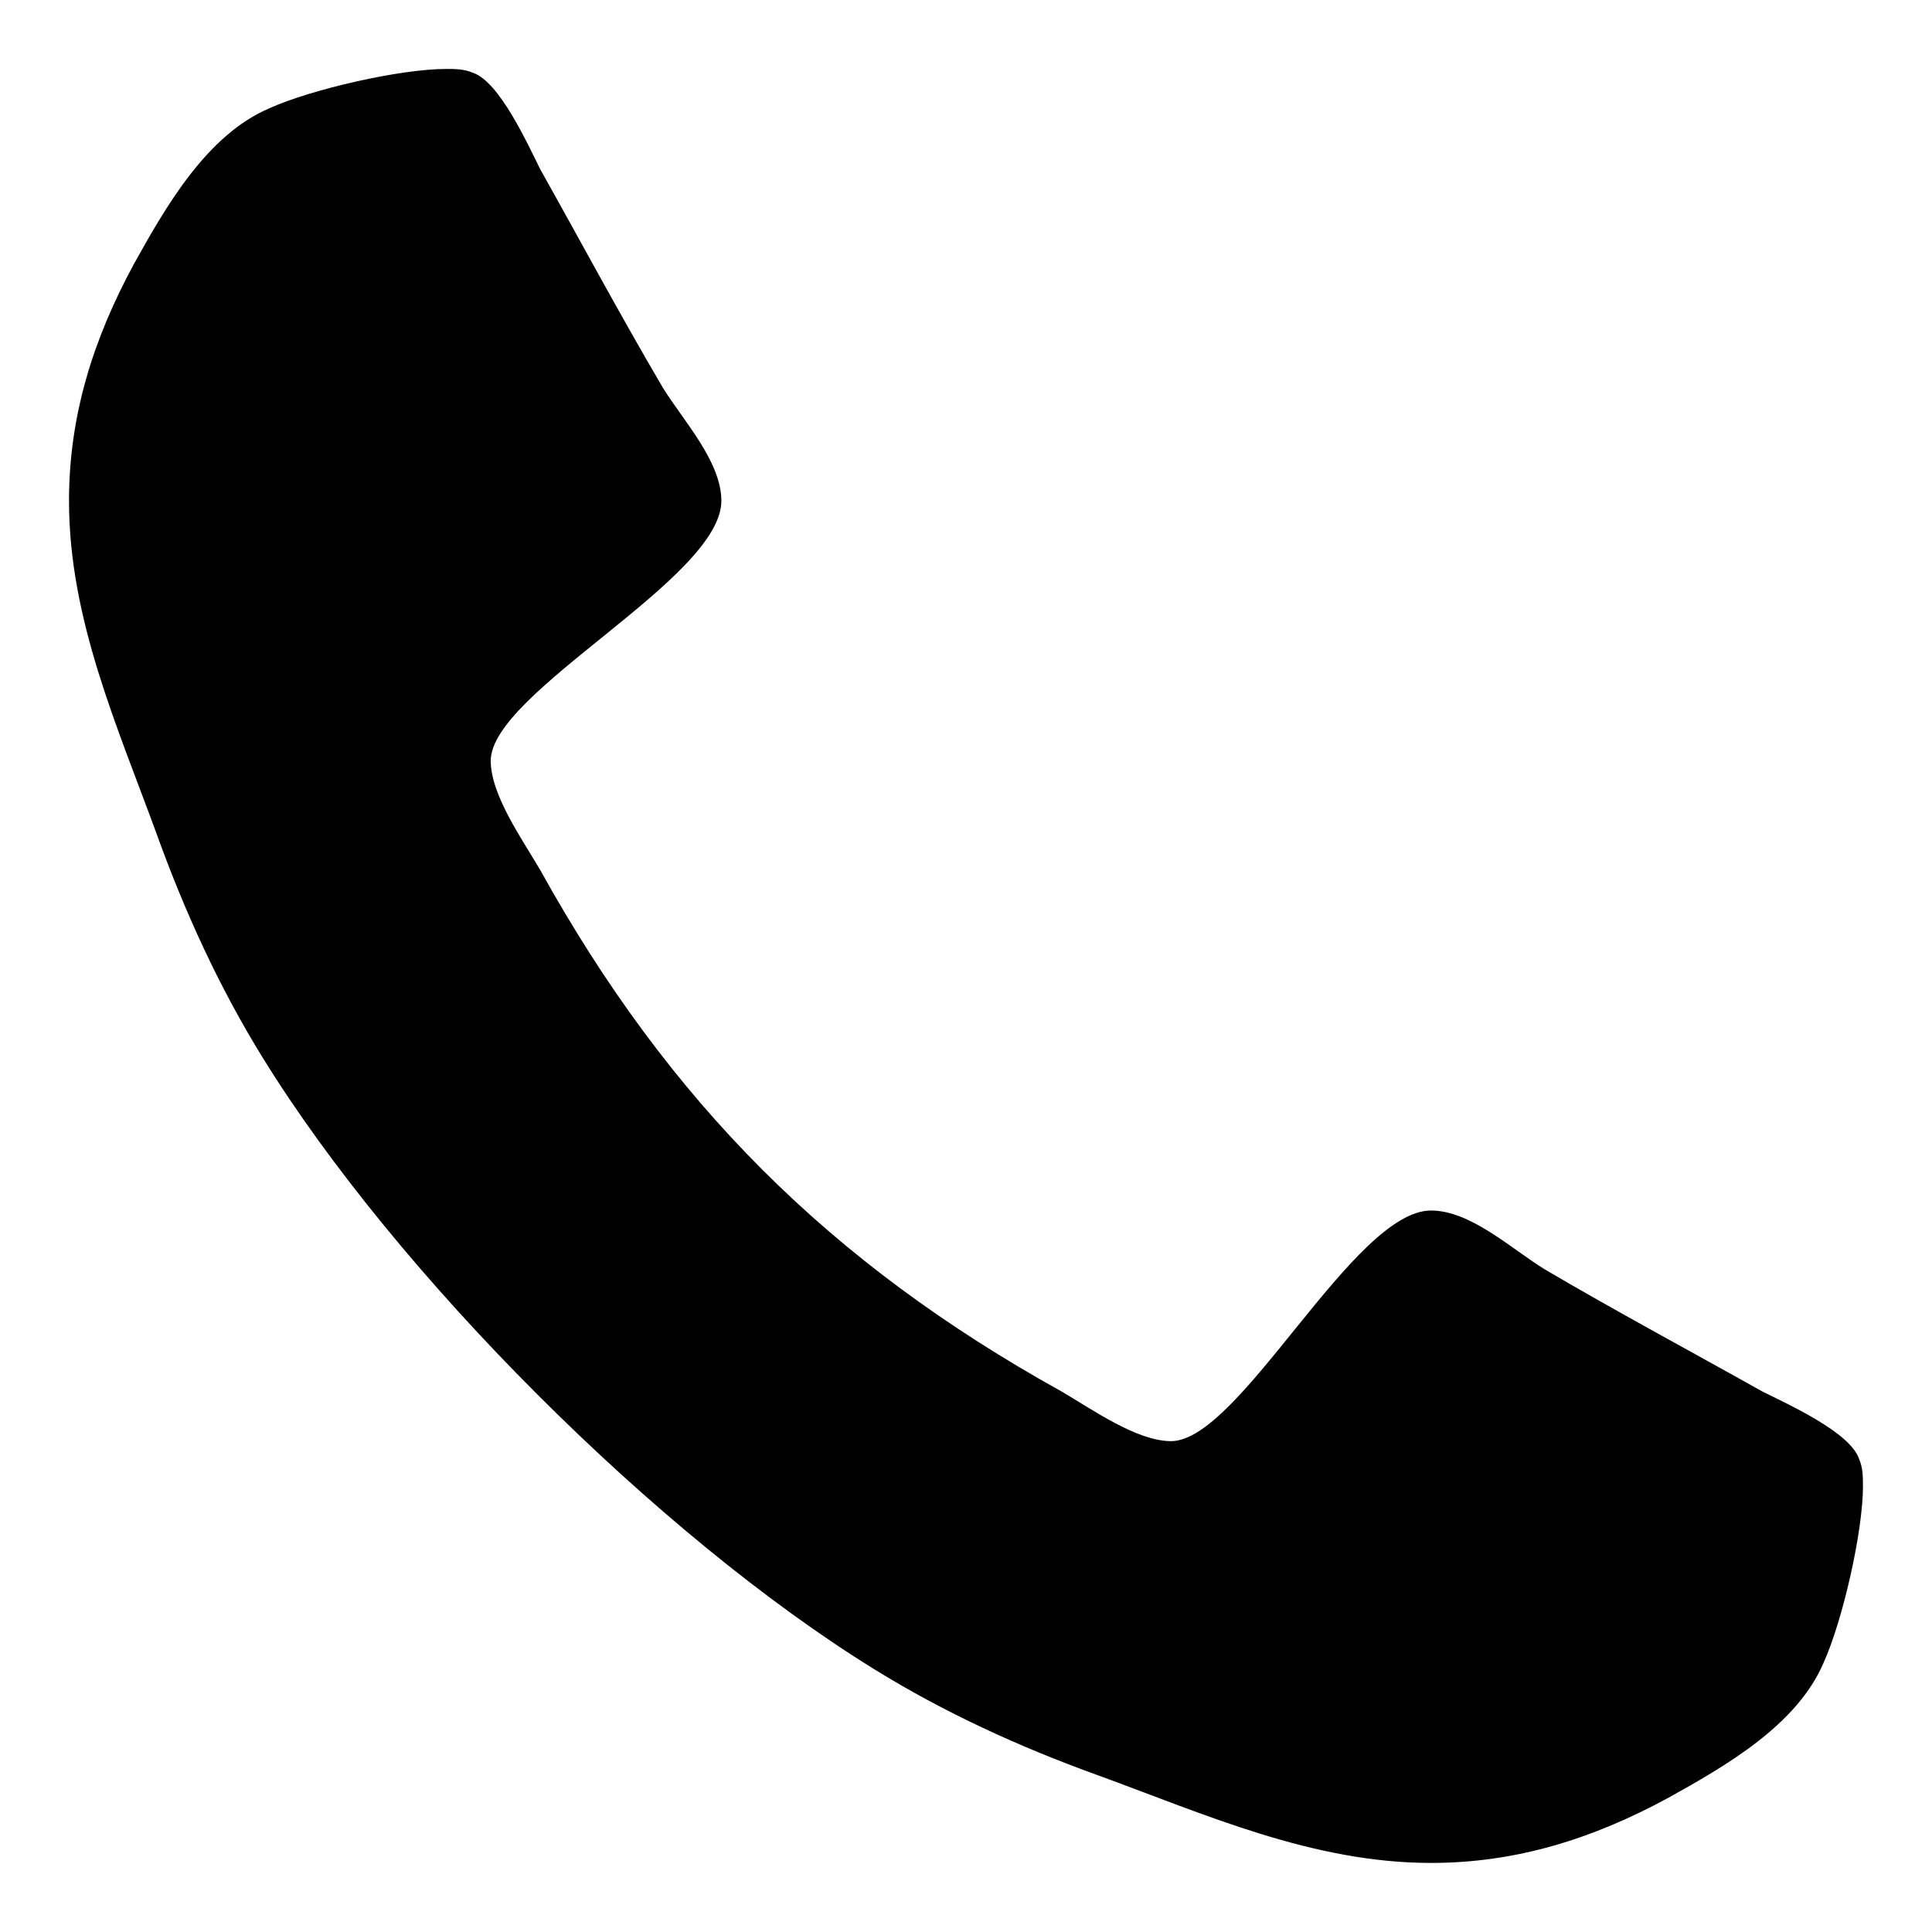 <?xml version="1.0" encoding="utf-8"?>
<!-- Generated by IcoMoon.io -->
<!DOCTYPE svg PUBLIC "-//W3C//DTD SVG 1.1//EN" "http://www.w3.org/Graphics/SVG/1.1/DTD/svg11.dtd">
<svg version="1.1" xmlns="http://www.w3.org/2000/svg" xmlns:xlink="http://www.w3.org/1999/xlink" width="32" height="32" viewBox="0 0 32 32">
<path d="M30.857 24.61c0 0.76-0.338 2.237-0.654 2.933-0.443 1.034-1.625 1.709-2.575 2.237-1.245 0.675-2.511 1.076-3.925 1.076-1.963 0-3.735-0.802-5.529-1.456-1.287-0.464-2.532-1.034-3.693-1.752-3.588-2.216-7.914-6.542-10.13-10.13-0.718-1.161-1.287-2.406-1.752-3.693-0.654-1.794-1.456-3.567-1.456-5.529 0-1.414 0.401-2.68 1.076-3.925 0.528-0.95 1.203-2.131 2.237-2.575 0.696-0.317 2.174-0.654 2.933-0.654 0.148 0 0.295 0 0.443 0.063 0.443 0.148 0.907 1.182 1.119 1.604 0.675 1.203 1.33 2.427 2.026 3.609 0.338 0.549 0.971 1.224 0.971 1.878 0 1.287-3.82 3.166-3.82 4.305 0 0.57 0.528 1.308 0.823 1.815 2.131 3.841 4.791 6.5 8.631 8.631 0.506 0.295 1.245 0.823 1.815 0.823 1.14 0 3.018-3.82 4.305-3.82 0.654 0 1.33 0.633 1.878 0.971 1.182 0.696 2.406 1.351 3.609 2.026 0.422 0.211 1.456 0.675 1.604 1.119 0.063 0.148 0.063 0.295 0.063 0.443z"></path>
</svg>
